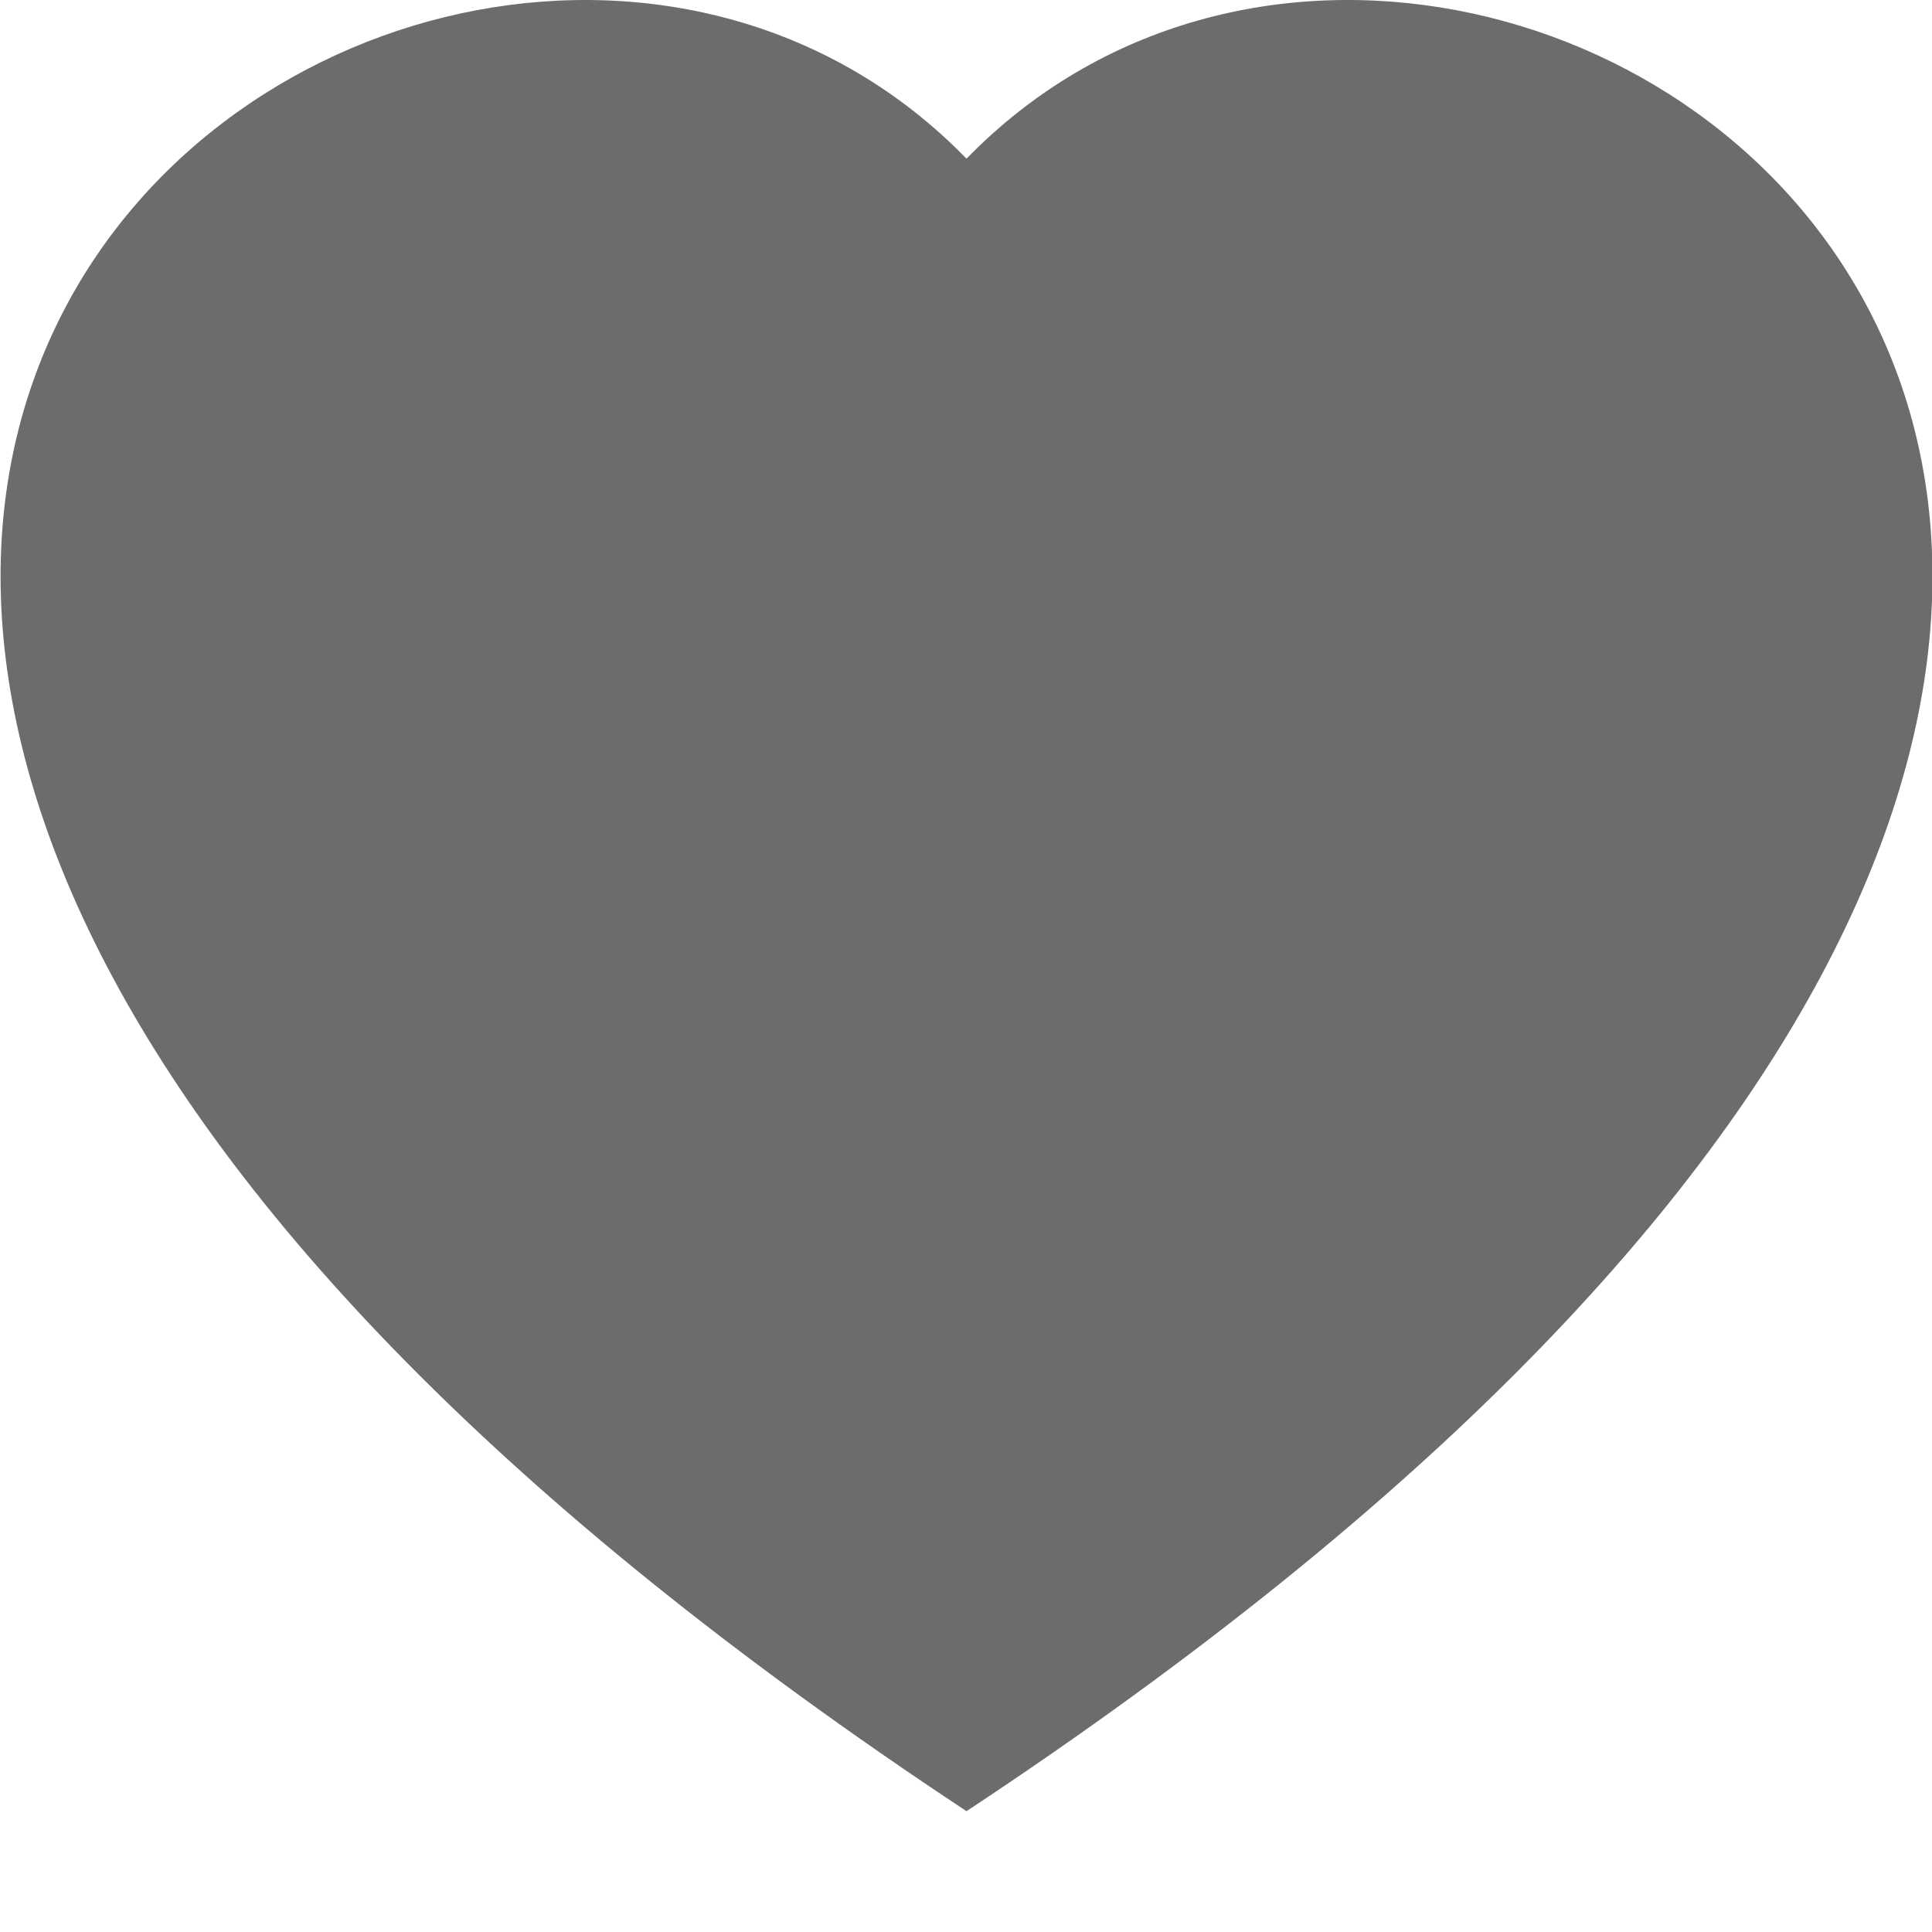 <svg width="15" height="15" fill="none" xmlns="http://www.w3.org/2000/svg"><path fill-rule="evenodd" clip-rule="evenodd" d="M7.504 1.232c4.16-4.277 14.563 3.207 0 12.83-14.563-9.622-4.16-17.107 0-12.83z" fill="#6C6C6C"/></svg>